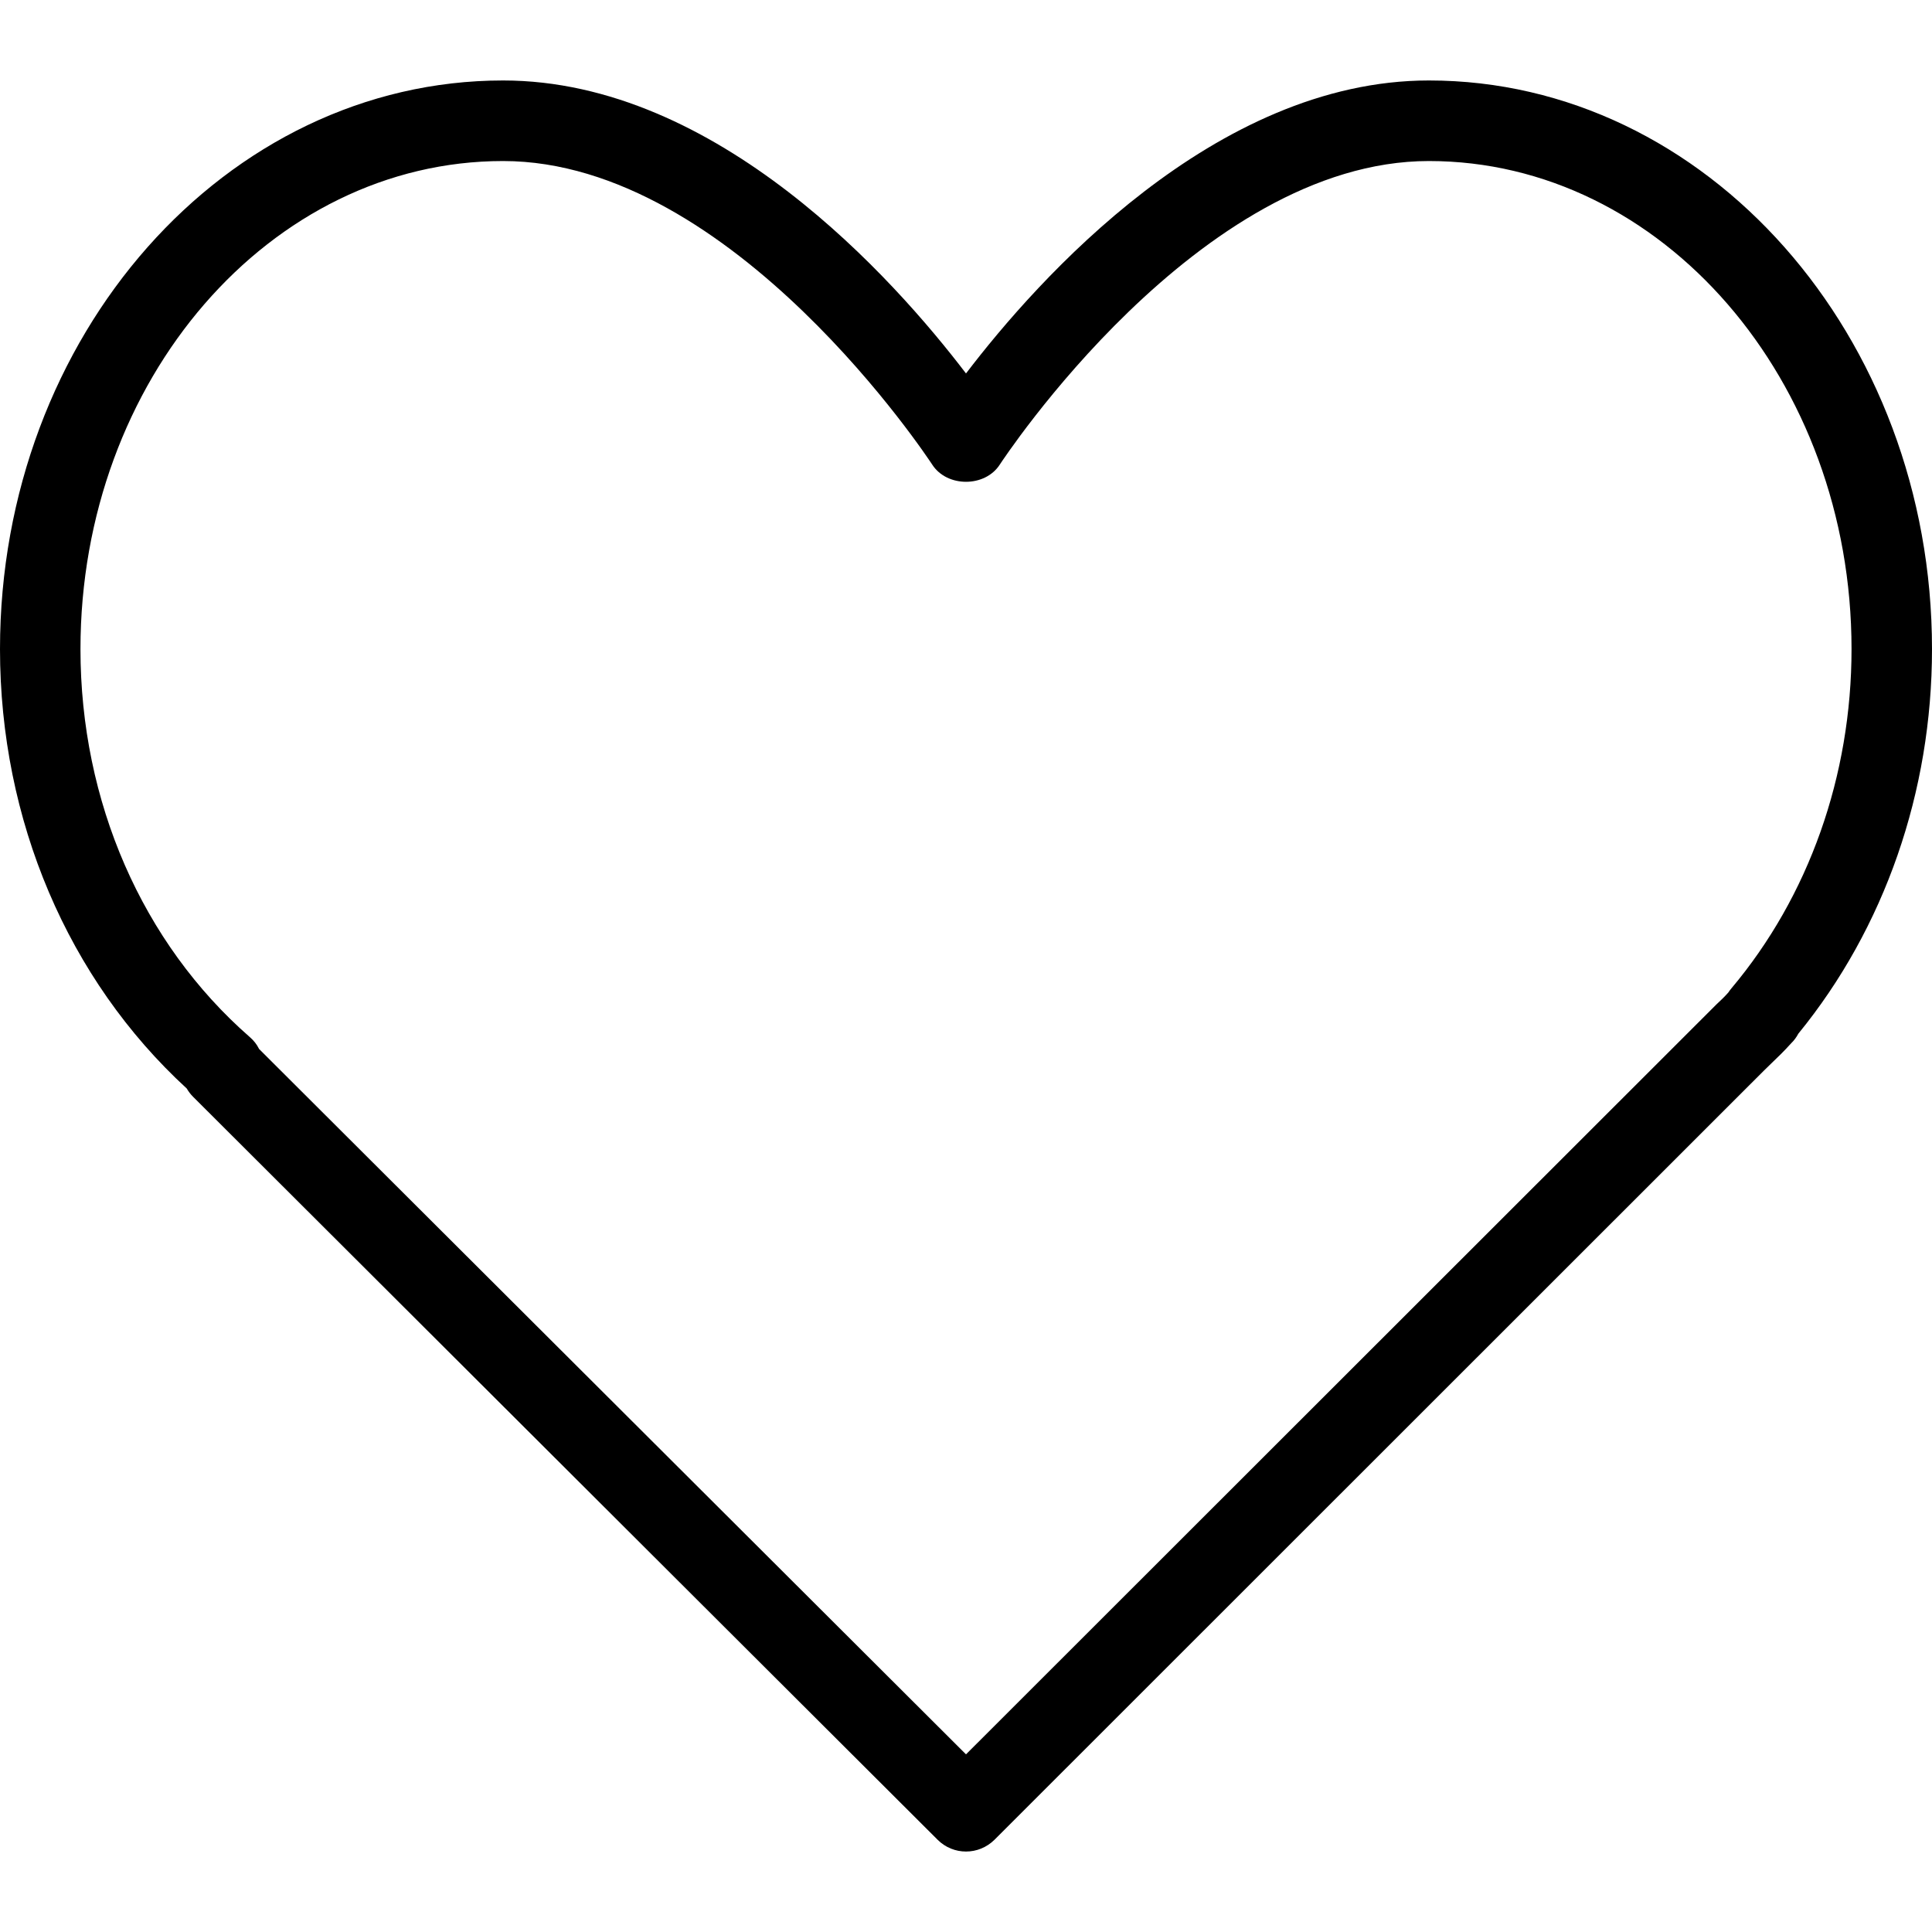 <svg width="20" height="20" viewBox="0 0 20 20" fill="none" xmlns="http://www.w3.org/2000/svg">
<path d="M14.792 0.833C12.573 0.833 10.741 2.894 10 3.866C9.259 2.894 7.427 0.833 5.208 0.833C2.336 0.833 0 3.474 0 6.719C0 8.489 0.703 10.139 1.933 11.268C1.951 11.299 1.973 11.328 1.998 11.353L9.706 19.045C9.787 19.126 9.893 19.167 10 19.167C10.107 19.167 10.213 19.126 10.295 19.045L18.259 11.084L18.341 11.004C18.406 10.942 18.47 10.88 18.542 10.8C18.572 10.771 18.597 10.737 18.616 10.701C19.509 9.607 20 8.197 20 6.719C20 3.474 17.664 0.833 14.792 0.833ZM17.923 10.232C17.911 10.246 17.901 10.26 17.891 10.275C17.852 10.319 17.81 10.359 17.767 10.399L10 18.161L2.682 10.859C2.659 10.812 2.626 10.77 2.585 10.735C1.472 9.762 0.833 8.298 0.833 6.719C0.833 3.933 2.796 1.667 5.208 1.667C7.594 1.667 9.629 4.778 9.65 4.809C9.803 5.047 10.197 5.047 10.35 4.809C10.371 4.778 12.406 1.667 14.792 1.667C17.204 1.667 19.167 3.933 19.167 6.719C19.167 8.031 18.725 9.279 17.923 10.232Z" fill="black"/>
</svg>

